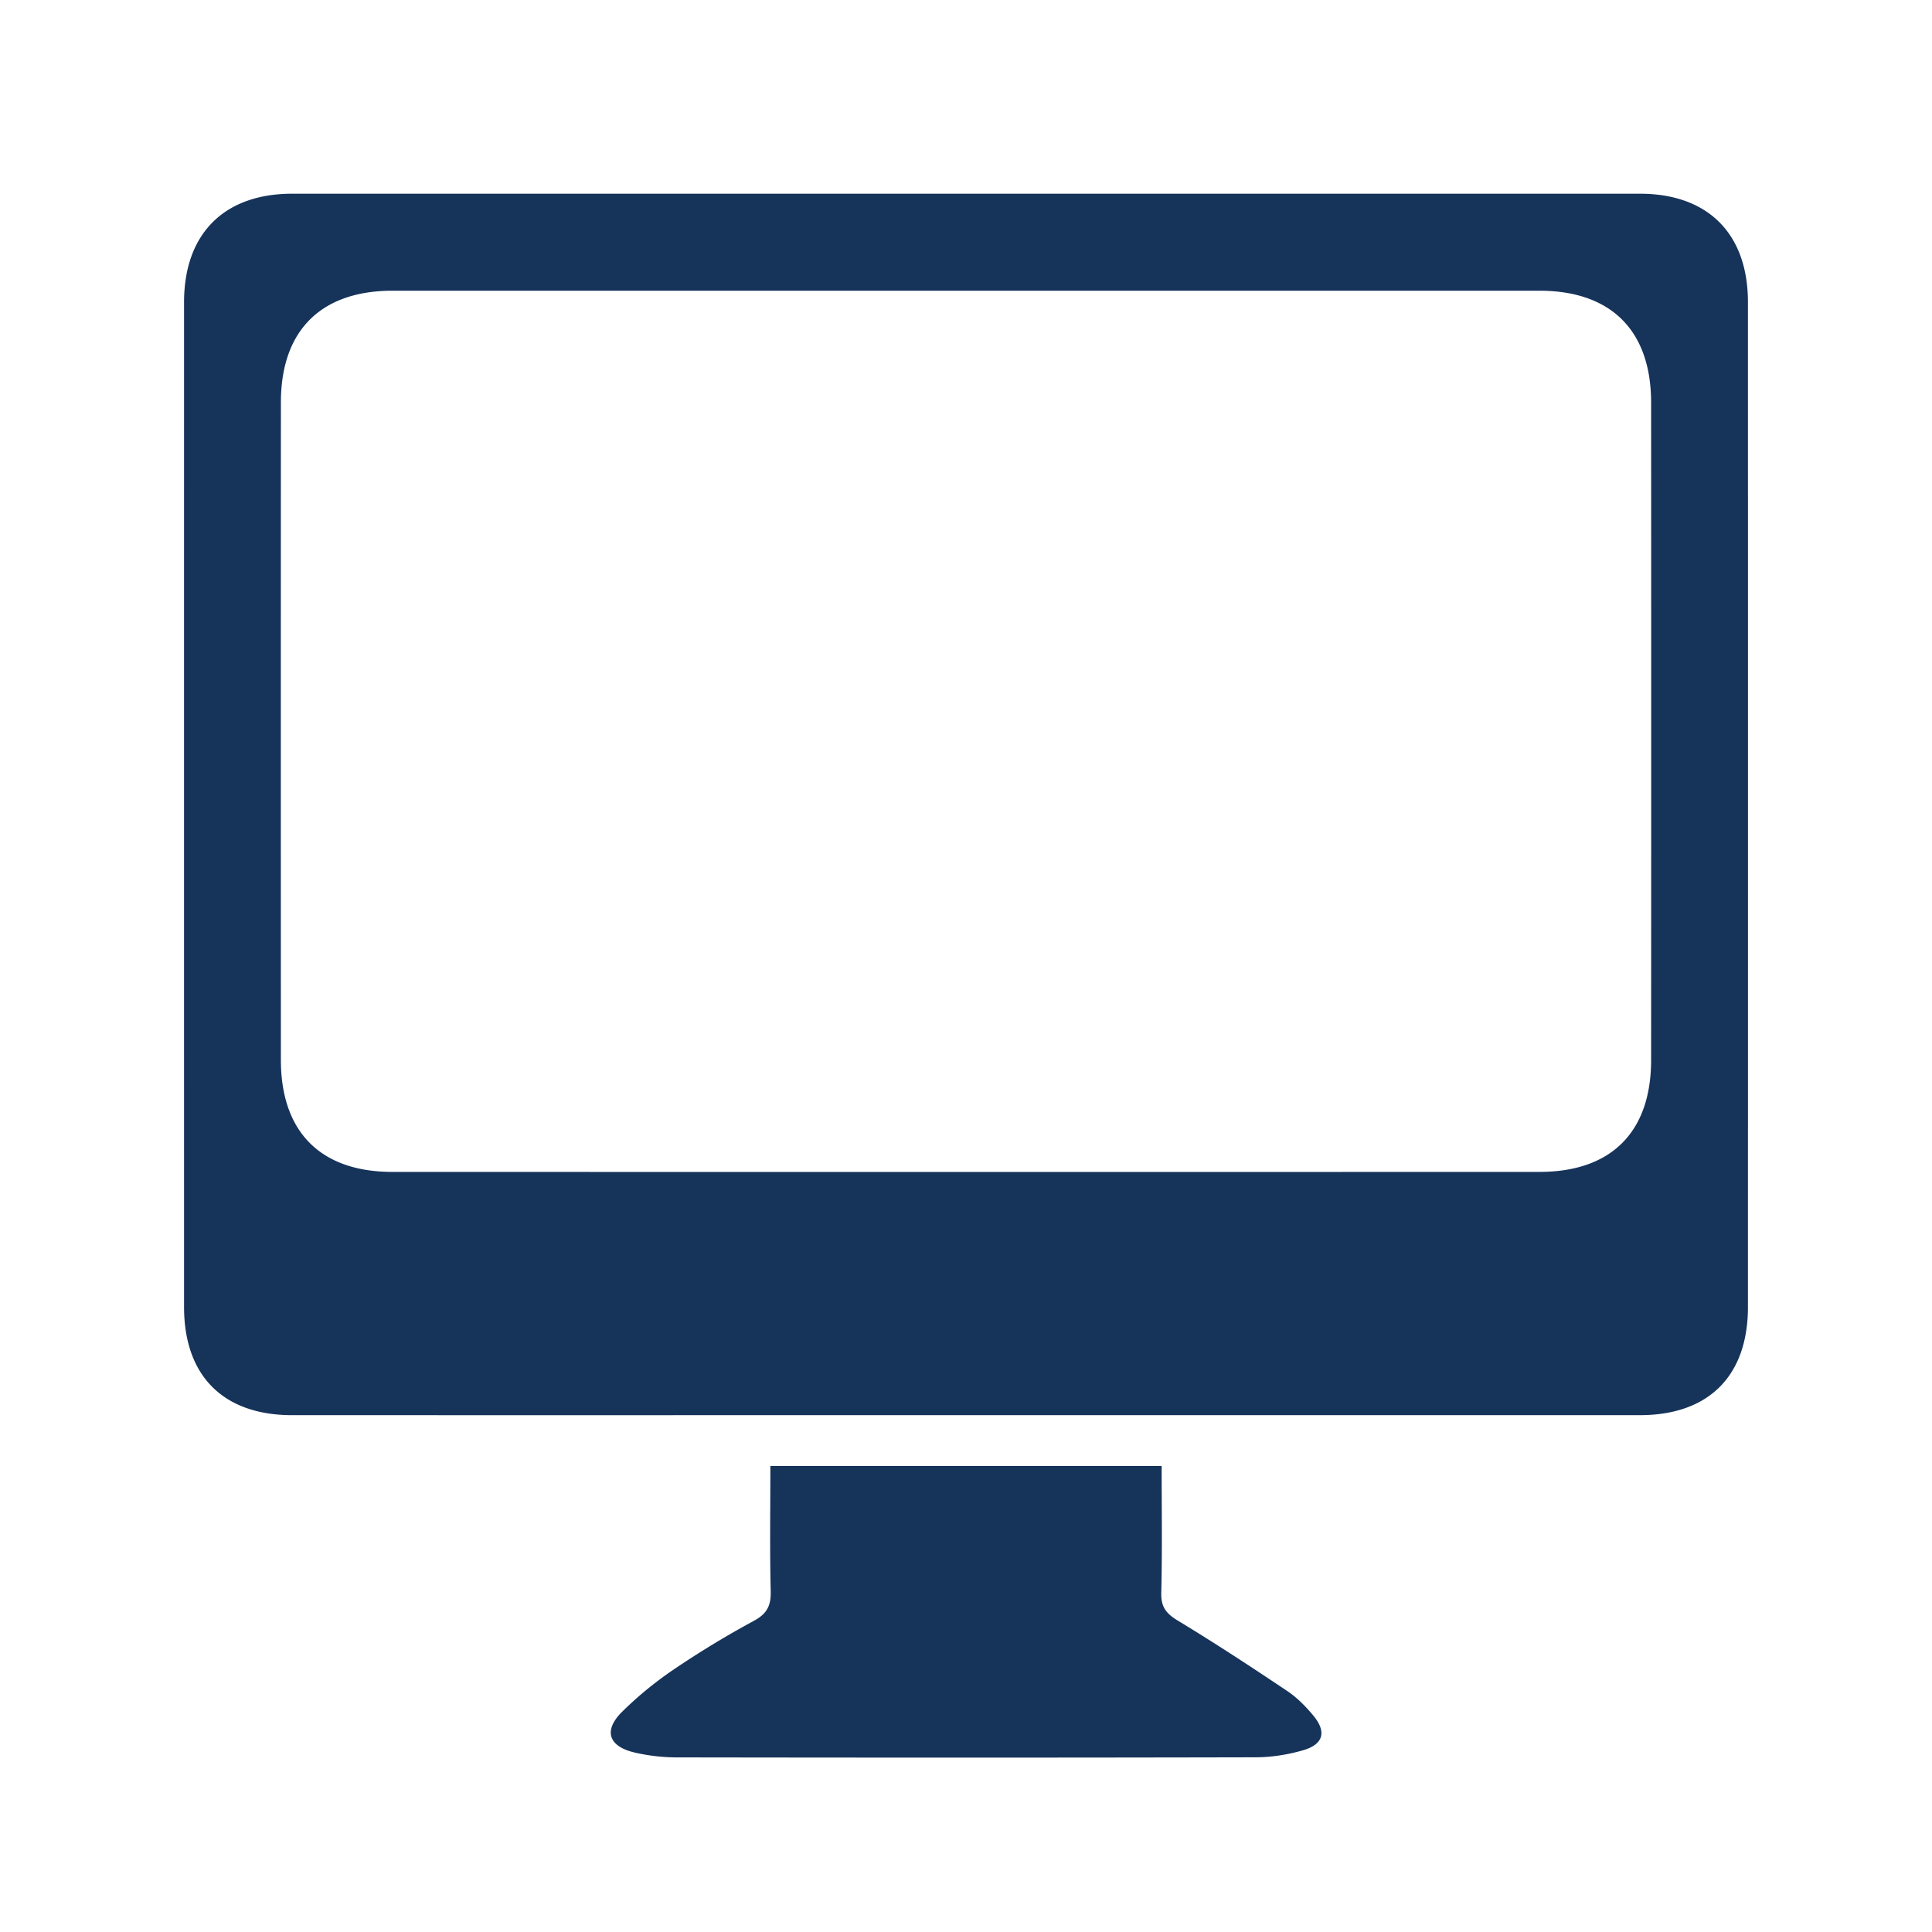 <svg xmlns="http://www.w3.org/2000/svg" width="200" height="200" viewBox="0 0 200 200"><g fill="#16335A"><path d="M99.792 146.498c-23.183 0-46.366.002-69.55 0-7.125-.002-11.187-4.064-11.188-11.196-.002-34.67-.002-69.343 0-104.014 0-7.08 4.137-11.235 11.188-11.235 46.505-.002 93.01-.002 139.516 0 7.055 0 11.188 4.146 11.188 11.235.005 34.67.005 69.342 0 104.014 0 7.136-4.062 11.194-11.188 11.195-23.322.003-46.645 0-69.966 0zm.425-116.404h-59.57c-7.42 0-11.565 4.118-11.568 11.552-.012 22.693-.01 45.386-.002 68.08.003 7.456 4.113 11.59 11.55 11.59 39.576.01 79.15.01 118.726 0 7.45 0 11.566-4.124 11.57-11.57.01-22.695.01-45.388 0-68.08-.004-7.44-4.143-11.57-11.553-11.57-19.718-.003-39.434 0-59.153-.002zM79.747 151.762h40.507c0 4.47.068 8.813-.04 13.15-.034 1.465.534 2.14 1.733 2.865 3.838 2.324 7.594 4.787 11.32 7.285 1.018.684 1.92 1.604 2.705 2.556 1.375 1.667 1.024 2.96-1.072 3.567-1.572.455-3.256.725-4.892.73-19.993.046-39.99.04-59.983.01a19.508 19.508 0 0 1-4.313-.5c-2.74-.635-3.275-2.288-1.294-4.24a37.61 37.61 0 0 1 5.28-4.33 97.1 97.1 0 0 1 8.323-5.056c1.36-.735 1.8-1.557 1.763-3.062-.105-4.272-.036-8.55-.036-12.976z"/></g><path fill="none" d="M-438.48-415.758c47.488 0 94.976-.003 142.464.002 17.846.002 27.813 9.945 27.82 27.86.023 54.653.024 109.306 0 163.958-.008 17.938-9.923 27.868-27.864 27.872-95.31.02-190.617.02-285.926 0-17.913-.005-27.812-9.956-27.82-27.913-.02-54.65-.023-109.304.003-163.956.01-17.904 9.988-27.82 27.86-27.82 47.822-.005 95.642-.003 143.464-.002zM-516.226 404.896v-130.7h218.04v130.7h-218.04zM-275.873 340.077c0 12.146-.068 24.292.04 36.437.034 3.867-.983 6.717-5.325 6.807-4.573.095-5.834-2.802-5.824-6.897.054-24.457.053-48.914 0-73.37-.01-4.03 1.164-7.12 5.677-7.116 4.62.004 5.505 3.222 5.47 7.21-.104 12.306-.038 24.62-.038 36.93zM-538.145 350.385c-6.257.105-11.13-4.674-11.12-10.906.012-6.034 4.638-10.737 10.673-10.85 6.164-.114 11.245 4.82 11.224 10.9-.022 5.908-4.834 10.754-10.777 10.855zM-516.5 98.81c12.152-.002 24.306-.026 36.46.01 5.314.016 7.765 1.864 7.475 5.732-.342 4.558-3.42 5.438-7.392 5.427-24.306-.07-48.61-.068-72.917-.005-4.022.012-7.108-1.062-7.195-5.595-.09-4.69 3.162-5.61 7.11-5.59 12.153.055 24.307.02 36.46.02z"/></svg>